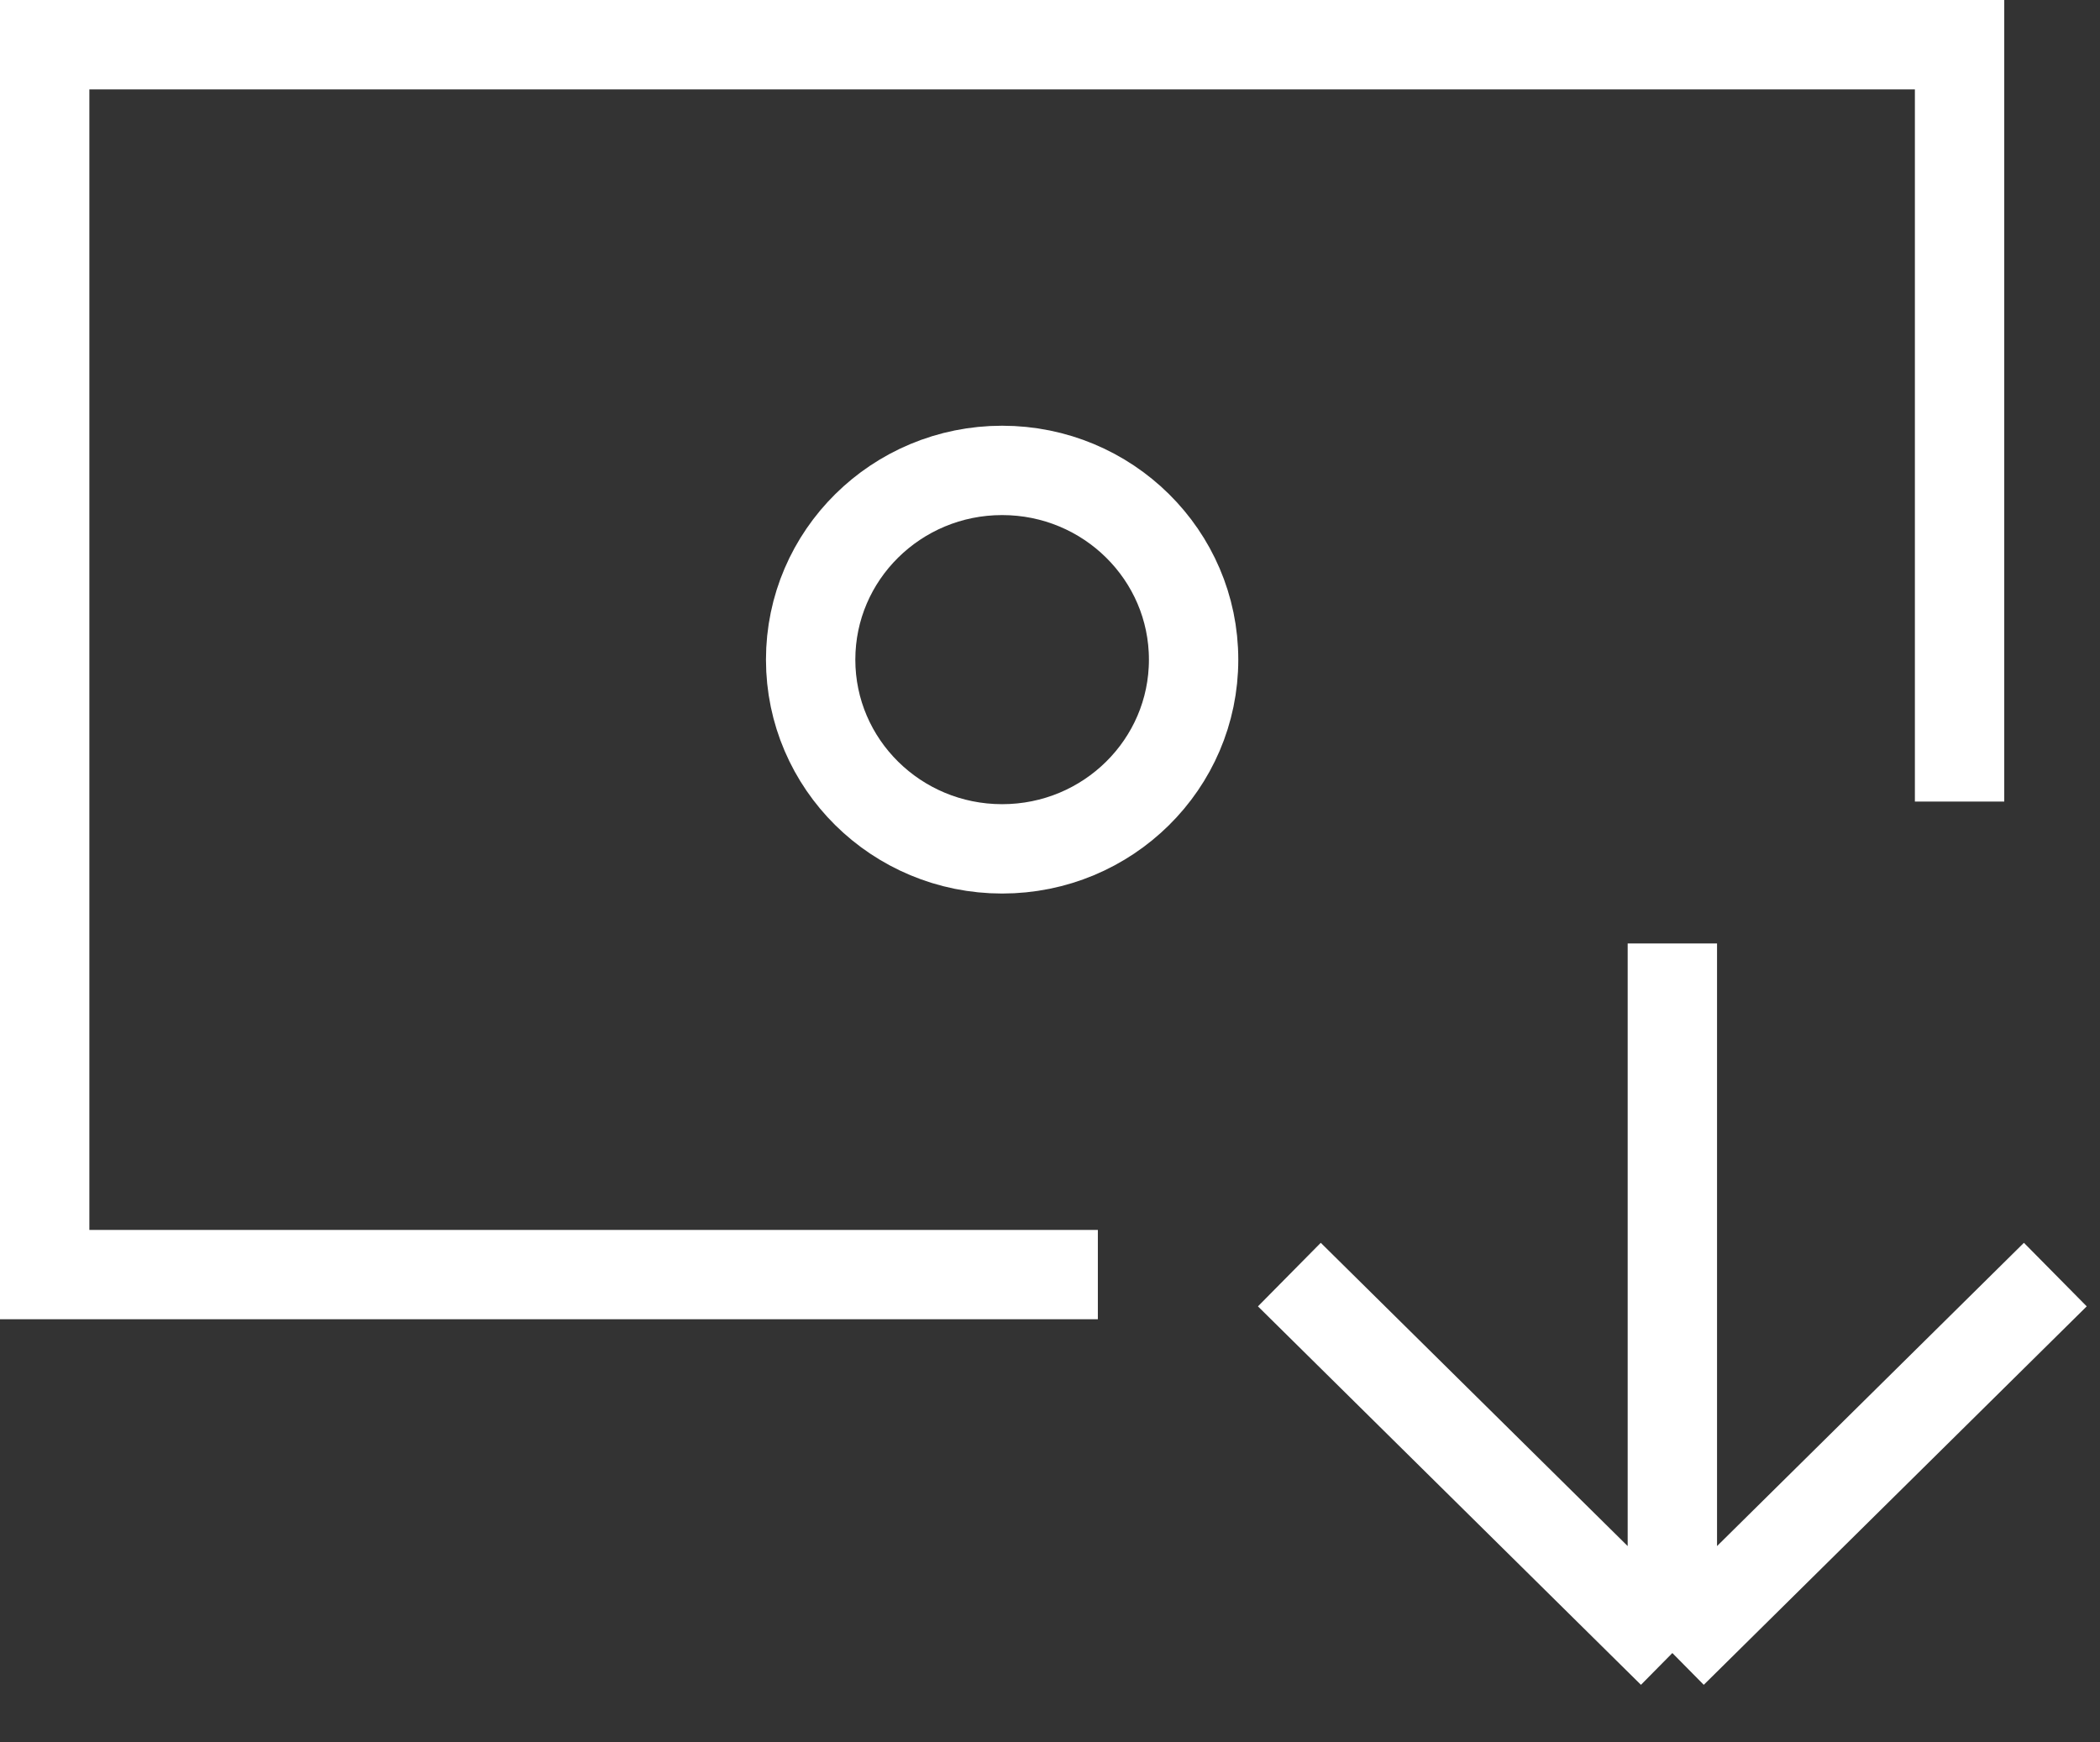 <svg width="47" height="39" viewBox="0 0 47 39" fill="none" xmlns="http://www.w3.org/2000/svg">
<rect x="0" y="0" width="47" height="39" fill="#333333" stroke="none"/>
<path d="M43.857 17.941V1H1V28.529H24.571M46 28.529L37.429 37M37.429 37L28.857 28.529M37.429 37V21.118M26.714 14.765C26.714 17.104 24.796 19 22.429 19C20.062 19 18.143 17.104 18.143 14.765C18.143 12.426 20.062 10.529 22.429 10.529C24.796 10.529 26.714 12.426 26.714 14.765Z" stroke="white" stroke-width="2"/>
</svg>
